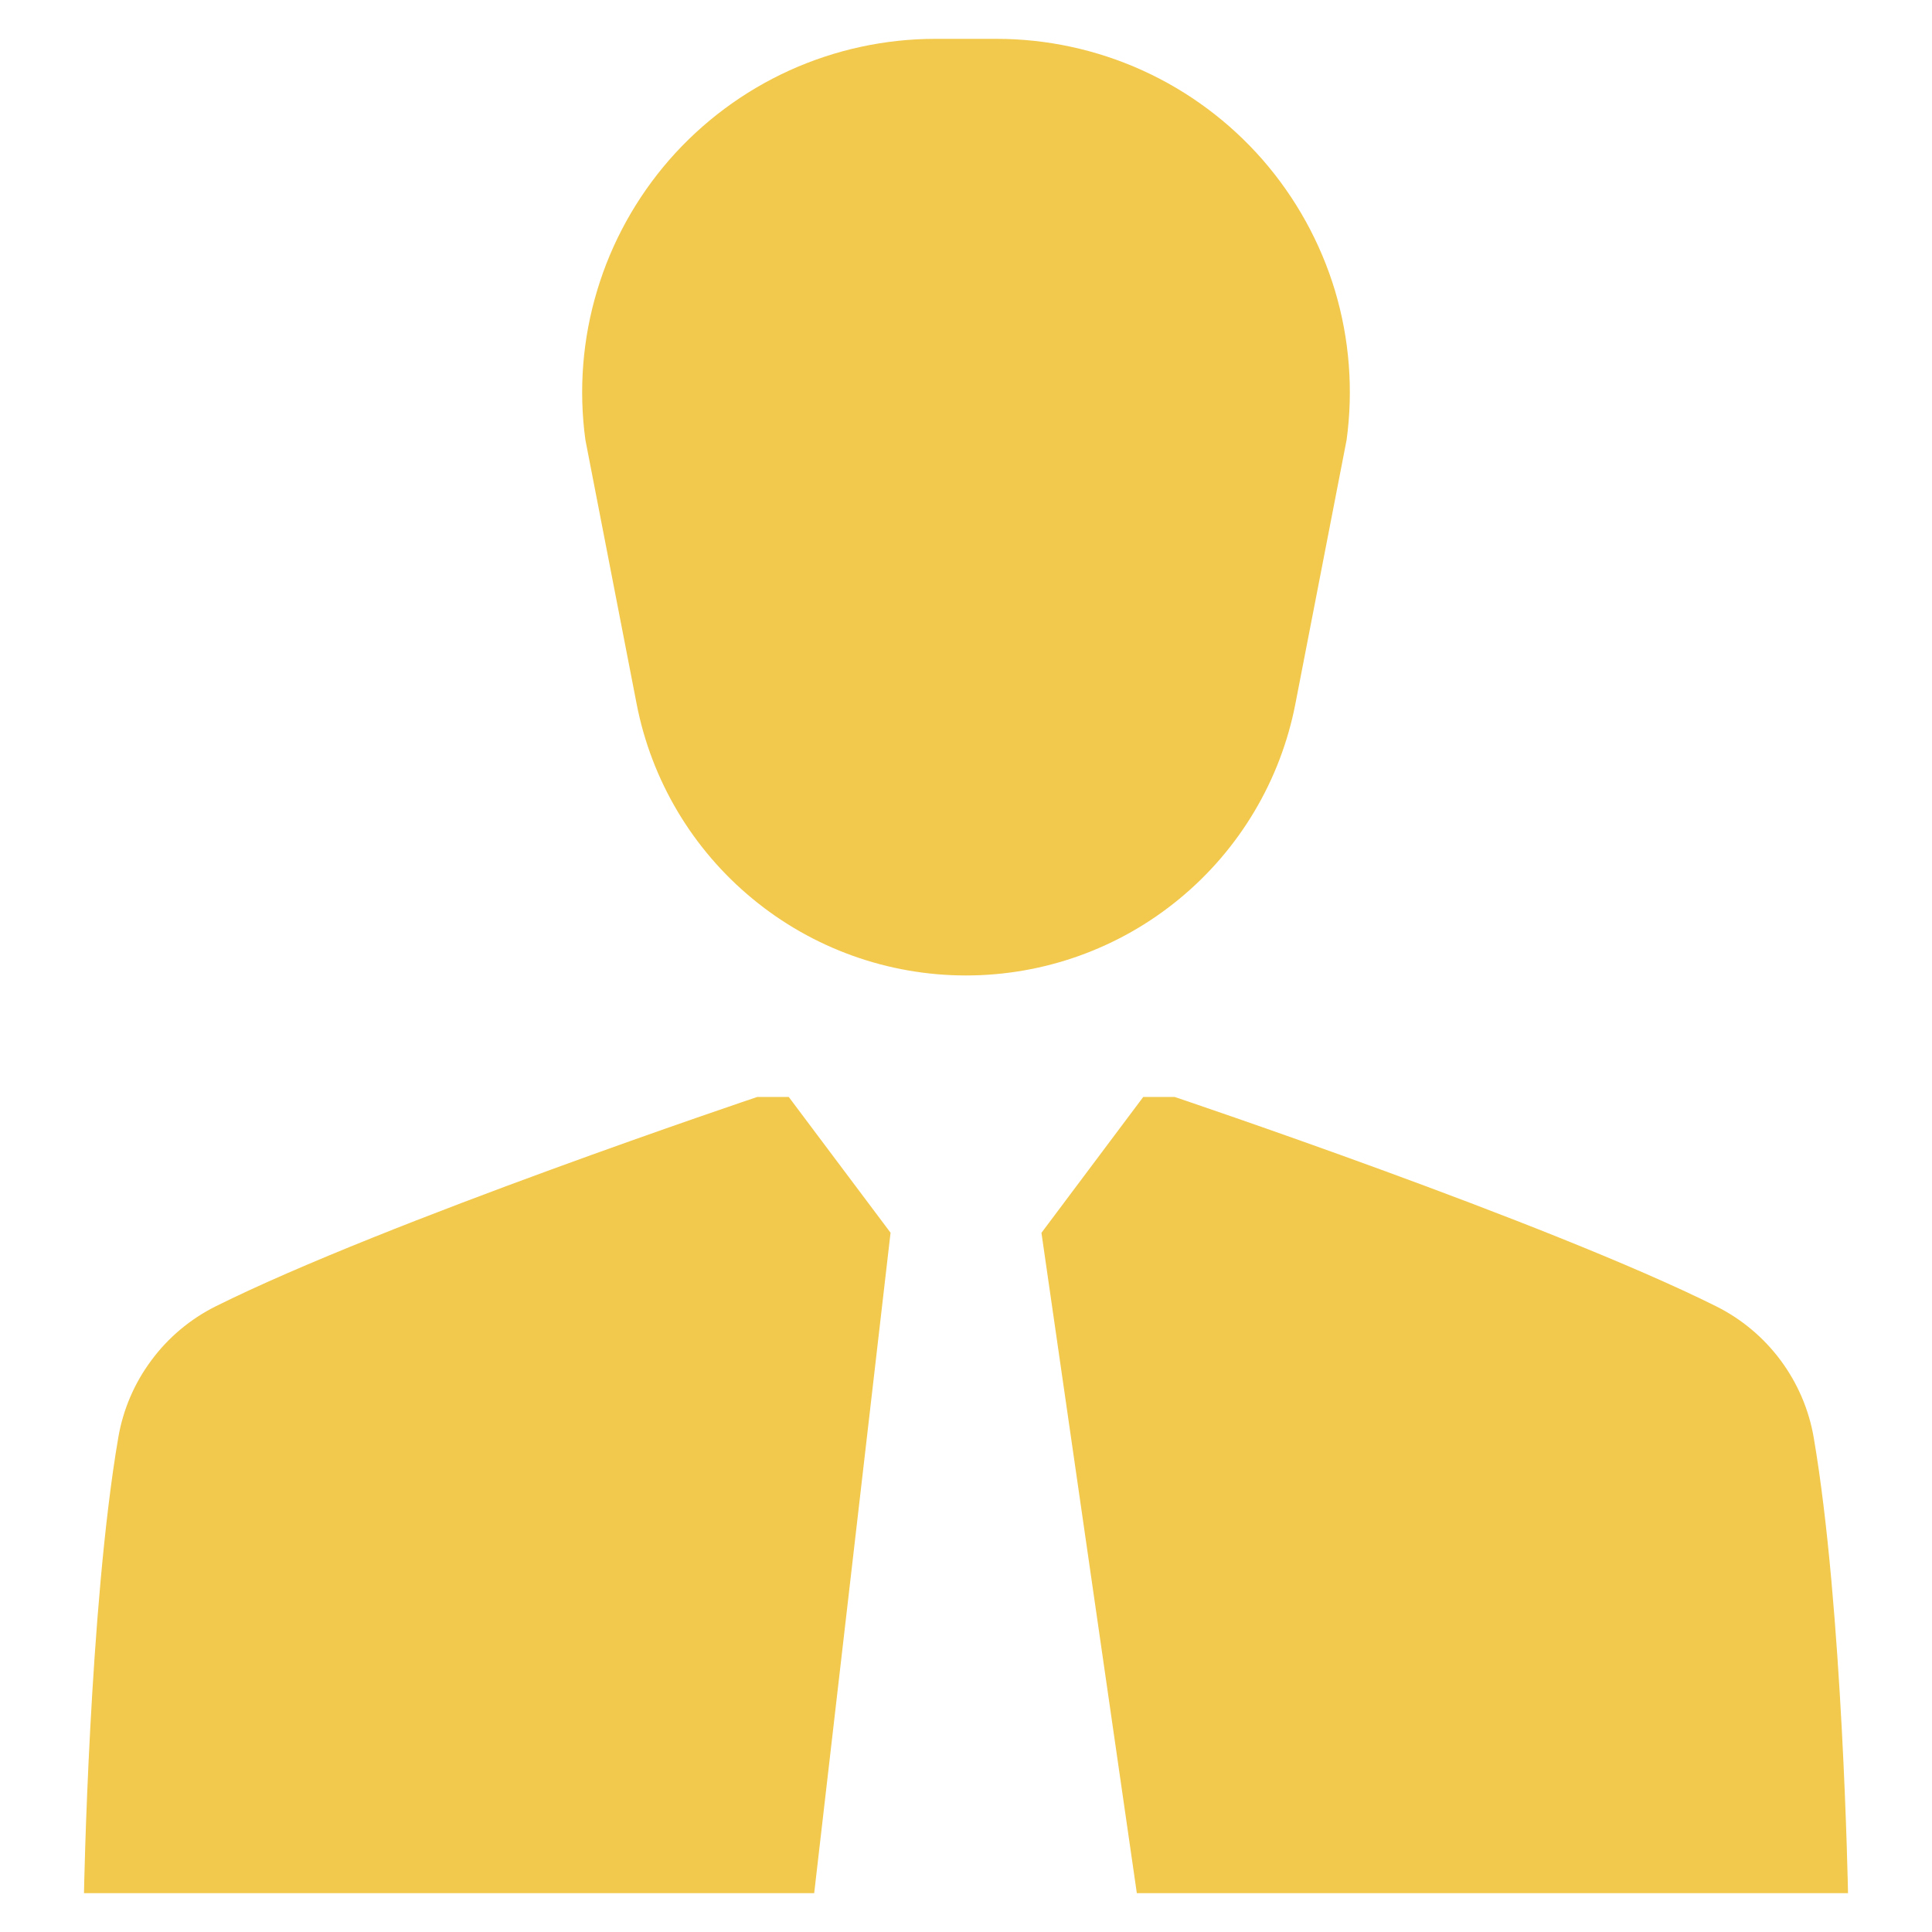 <svg width="19" height="19" viewBox="0 0 19 19" fill="none" xmlns="http://www.w3.org/2000/svg">
<path d="M7.757 10.788L8.758 12.123L8.007 18.618H0.826C0.826 18.618 0.877 15.806 1.163 14.139C1.21 13.863 1.321 13.603 1.488 13.379C1.654 13.154 1.871 12.972 2.121 12.847C3.789 12.016 7.447 10.788 7.447 10.788H7.757Z" fill="#F2C94C"/>
<path d="M18.174 18.618H11.18L10.242 12.124L11.243 10.788H11.552C11.552 10.788 15.211 12.016 16.878 12.847C17.128 12.972 17.345 13.154 17.512 13.379C17.678 13.603 17.79 13.863 17.837 14.139C18.123 15.806 18.174 18.618 18.174 18.618Z" fill="#F2C94C"/>
<path d="M9.5 9.593C8.734 9.593 7.992 9.327 7.401 8.839C6.81 8.352 6.407 7.675 6.261 6.923L5.757 4.326C5.69 3.835 5.729 3.334 5.872 2.859C6.014 2.384 6.257 1.945 6.583 1.571C6.909 1.198 7.312 0.898 7.763 0.693C8.215 0.488 8.705 0.382 9.201 0.382H9.799C10.295 0.382 10.785 0.488 11.237 0.693C11.688 0.898 12.091 1.198 12.417 1.571C12.743 1.945 12.986 2.384 13.129 2.859C13.271 3.334 13.31 3.835 13.243 4.326L12.739 6.923C12.593 7.675 12.19 8.352 11.599 8.839C11.008 9.327 10.266 9.593 9.5 9.593Z" fill="#F2C94C"/>
</svg>
